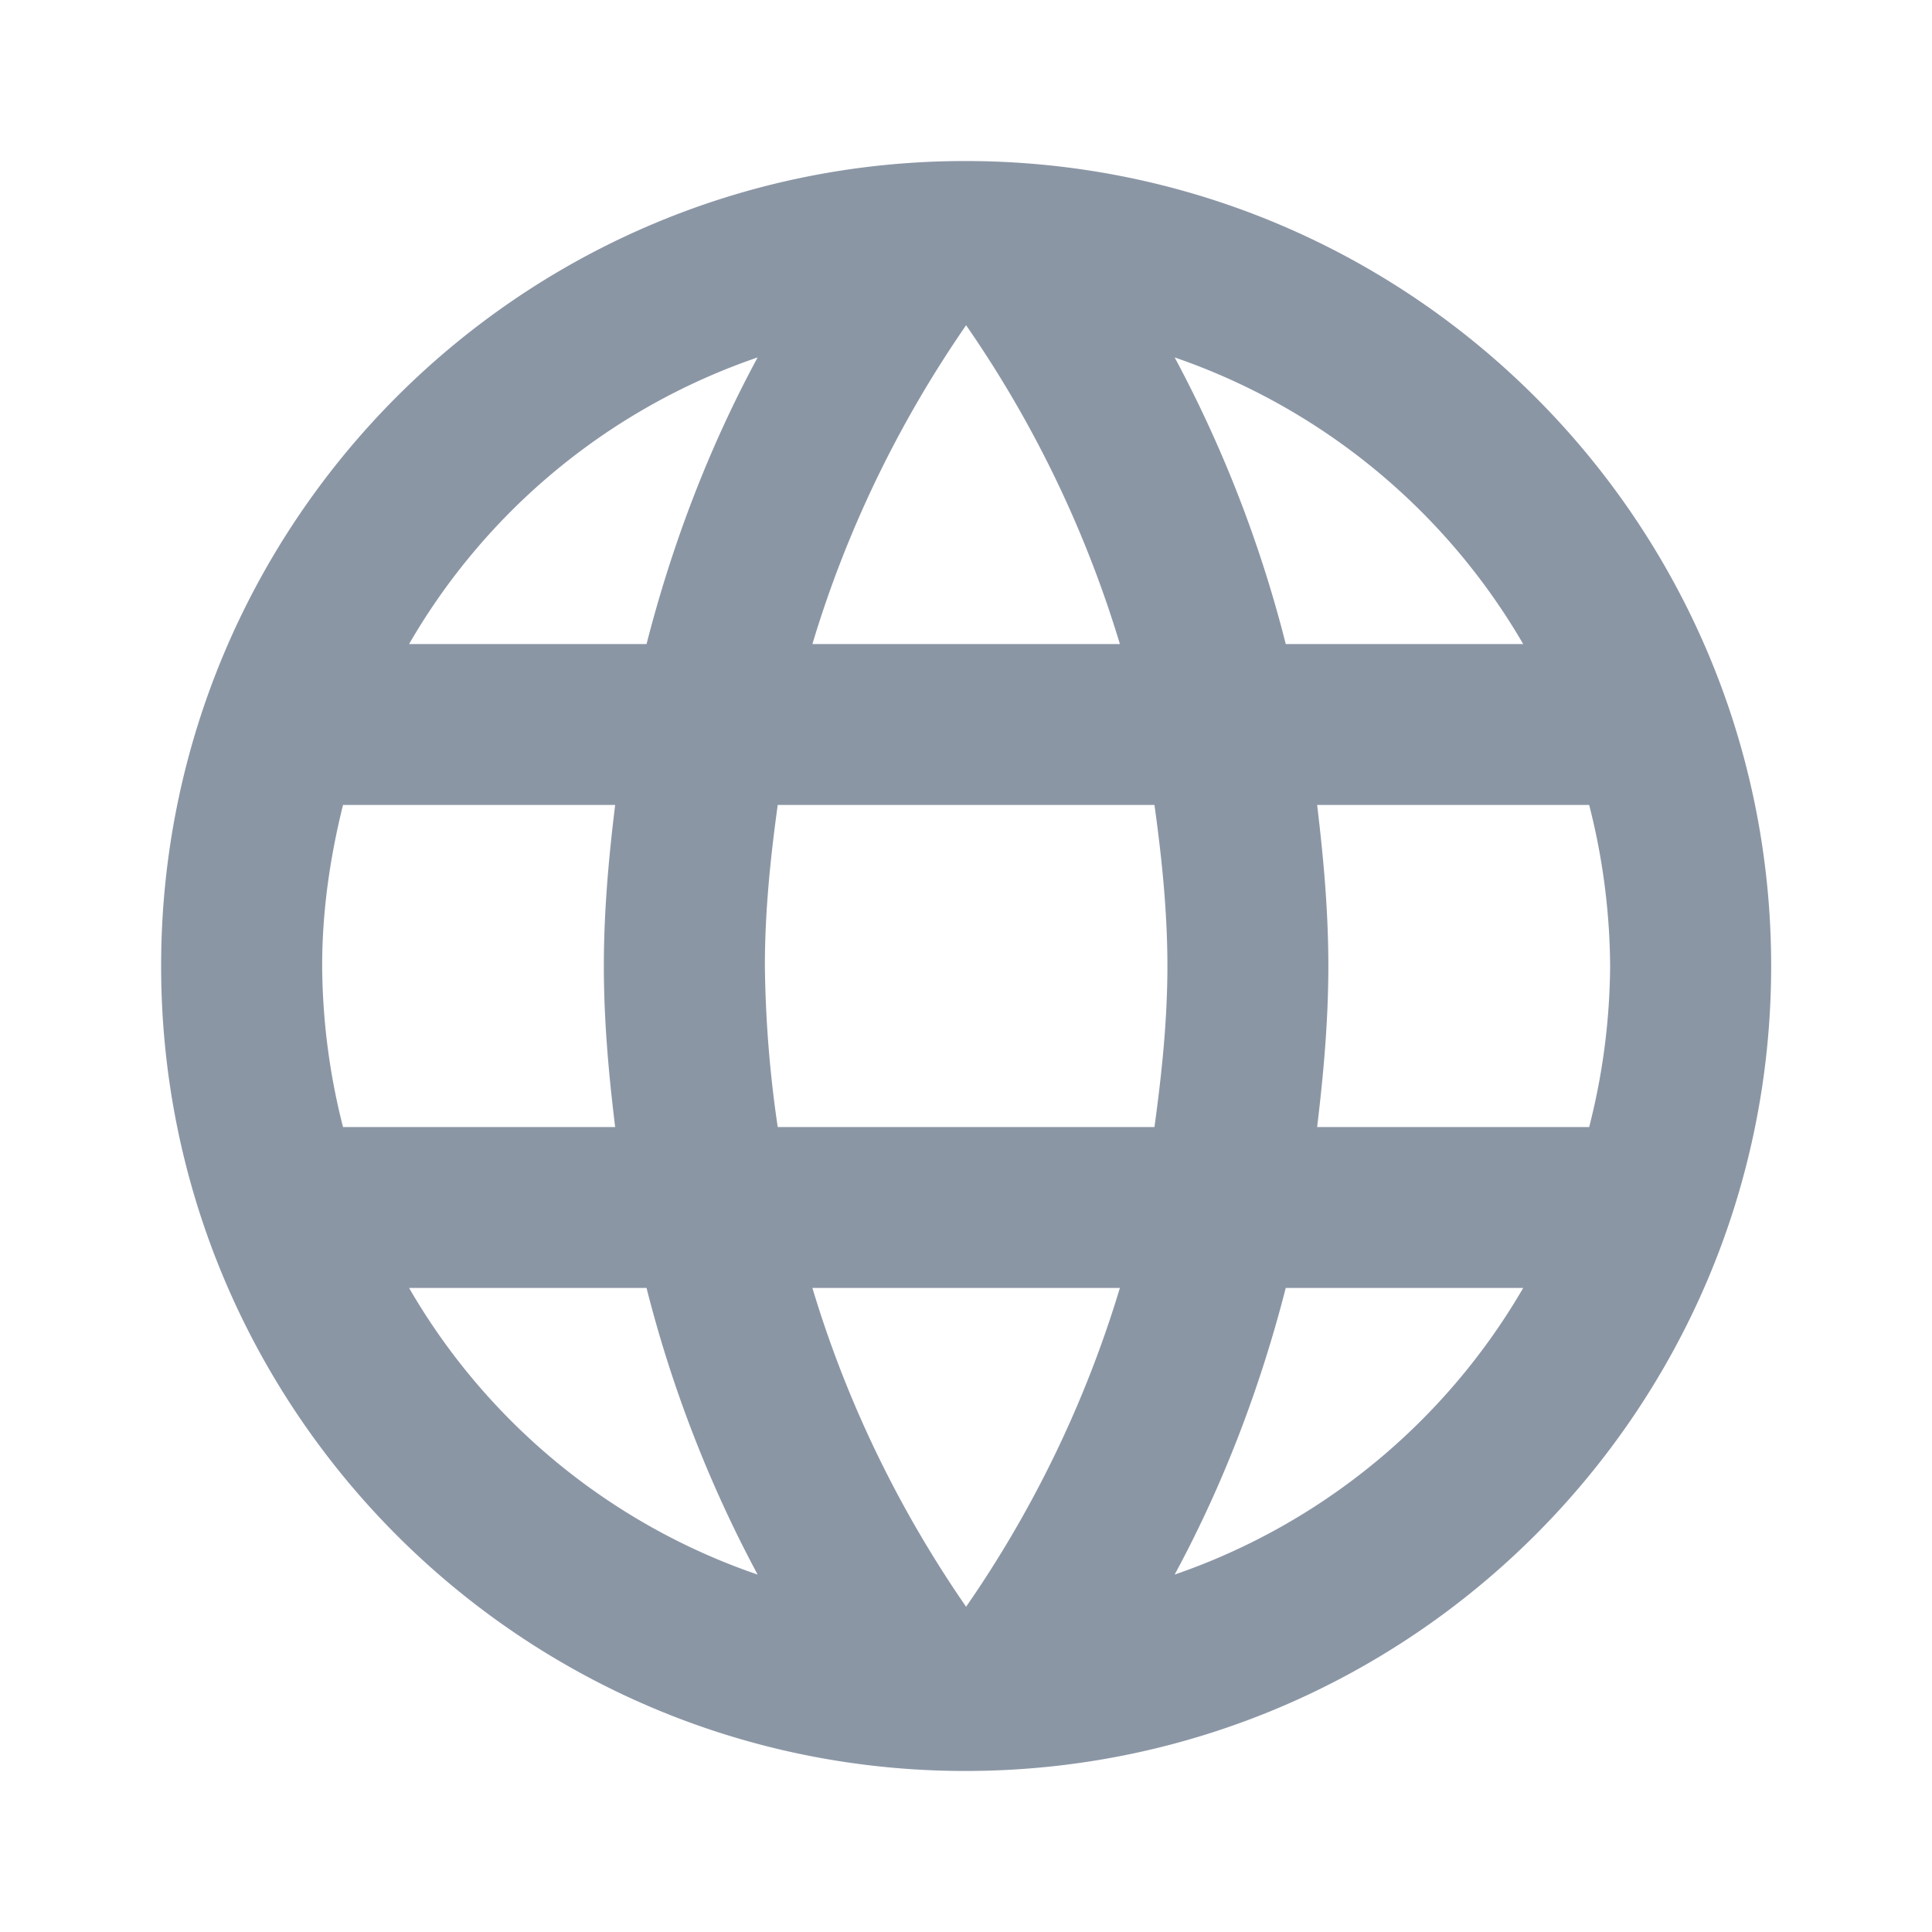 <svg width="20" height="20" fill="none" xmlns="http://www.w3.org/2000/svg"><path d="M9.993 1.667c-4.6 0-8.325 3.733-8.325 8.333s3.725 8.333 8.325 8.333c4.608 0 8.342-3.733 8.342-8.333S14.6 1.667 9.993 1.667zm5.775 5H13.31A13.038 13.038 0 0012.16 3.7a6.691 6.691 0 013.608 2.967zm-5.767-3.3a11.74 11.74 0 011.592 3.3H8.41c.358-1.192.9-2.3 1.591-3.3zm-6.45 8.3A6.868 6.868 0 013.335 10c0-.575.083-1.133.216-1.667h2.817c-.067.55-.117 1.1-.117 1.667s.05 1.117.117 1.667H3.551zm.684 1.666h2.458a13.04 13.04 0 001.15 2.967 6.656 6.656 0 01-3.608-2.967zm2.458-6.666H4.235A6.656 6.656 0 017.843 3.7c-.5.925-.883 1.925-1.15 2.967zm3.308 9.966c-.691-1-1.233-2.108-1.591-3.3h3.183a11.74 11.74 0 01-1.592 3.3zm1.95-4.966h-3.9A12.26 12.26 0 017.918 10c0-.567.058-1.125.133-1.667h3.9c.075.542.134 1.1.134 1.667s-.059 1.117-.134 1.667zm.209 4.633c.5-.925.883-1.925 1.15-2.967h2.458A6.691 6.691 0 0112.16 16.3zm1.475-4.633c.066-.55.116-1.1.116-1.667s-.05-1.117-.116-1.667h2.816A6.87 6.87 0 0116.668 10a6.87 6.87 0 01-.217 1.667h-2.816z" fill="#8B96A5"/></svg>